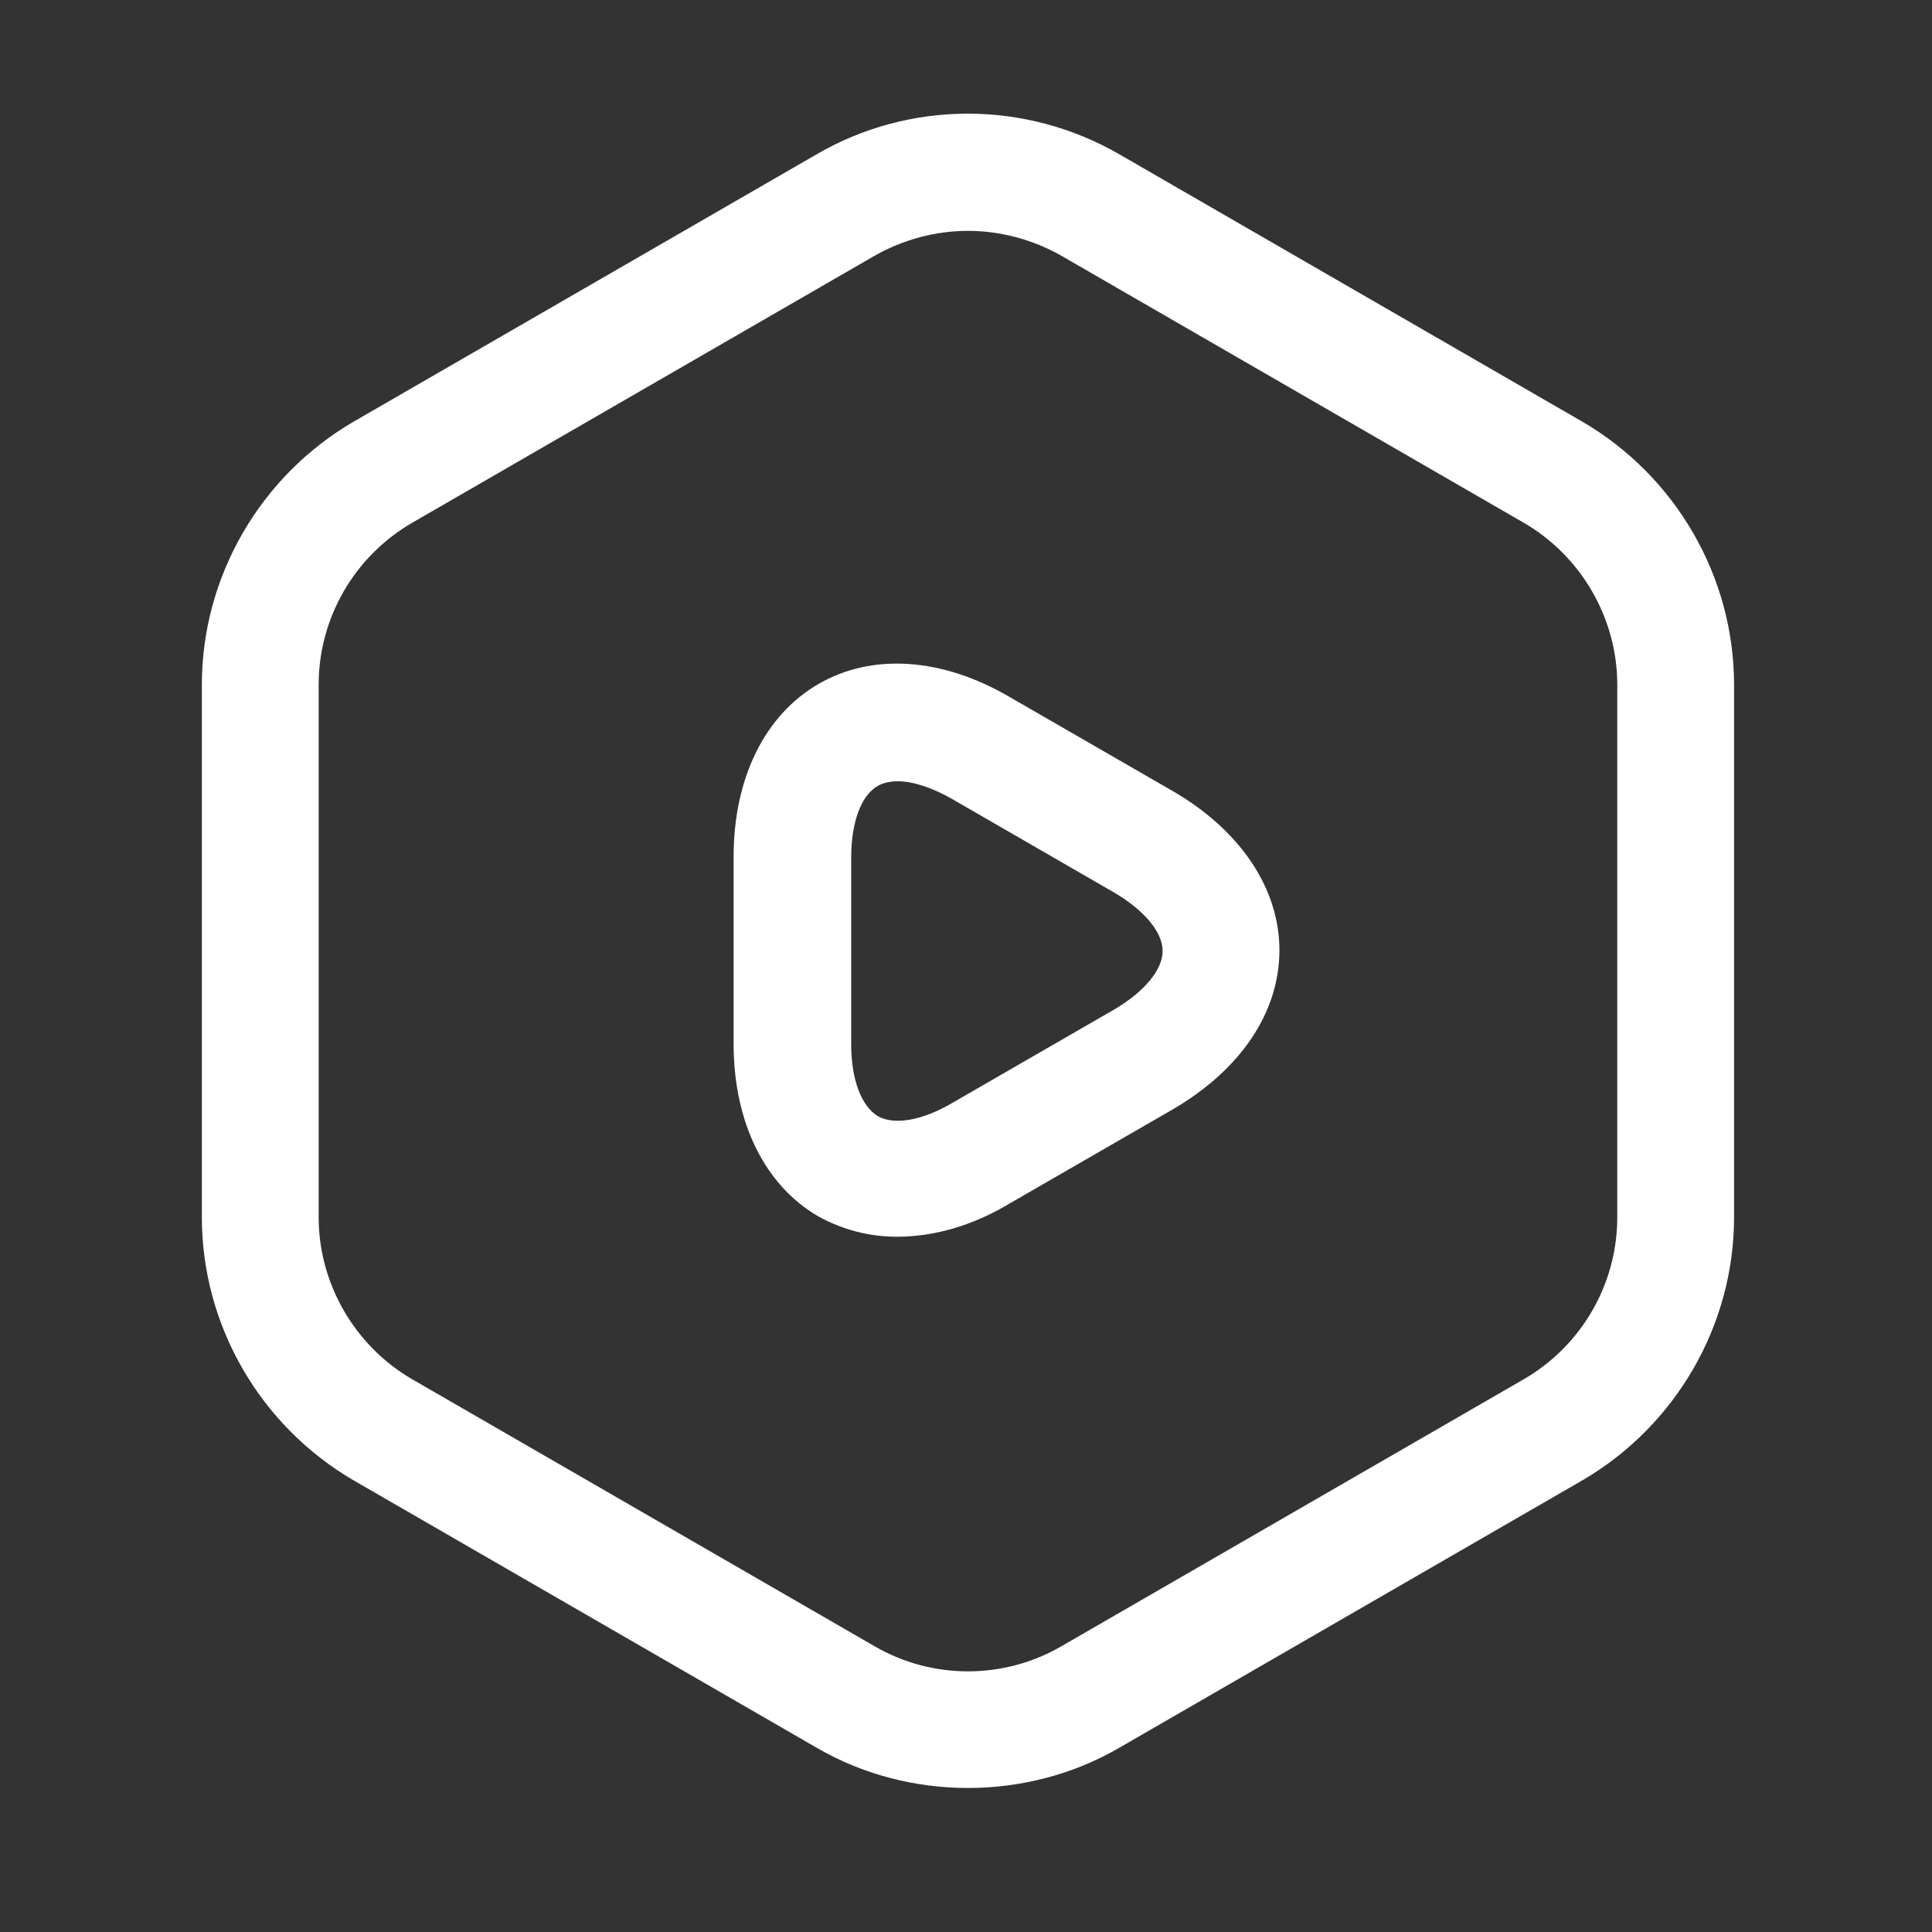 <svg width="31" height="31" viewBox="0 0 31 31" fill="none" xmlns="http://www.w3.org/2000/svg">
<rect x="0" y="0" width="31" height="31" fill="#333333" stroke="none"/>
<path d="M15.532 28.689C14.695 28.689 13.845 28.477 13.096 28.039L5.675 23.754C4.176 22.88 3.239 21.268 3.239 19.532V10.987C3.239 9.251 4.176 7.639 5.675 6.765L13.096 2.48C14.595 1.605 16.456 1.605 17.968 2.48L25.388 6.765C26.887 7.639 27.824 9.251 27.824 10.987V19.532C27.824 21.268 26.887 22.88 25.388 23.754L17.968 28.039C17.218 28.477 16.369 28.689 15.532 28.689ZM15.532 3.704C15.019 3.704 14.495 3.841 14.033 4.104L6.612 8.389C5.688 8.926 5.113 9.913 5.113 10.987V19.532C5.113 20.594 5.688 21.593 6.612 22.13L14.033 26.415C14.957 26.952 16.106 26.952 17.031 26.415L24.451 22.13C25.376 21.593 25.95 20.606 25.95 19.532V10.987C25.95 9.925 25.376 8.926 24.451 8.389L17.031 4.104C16.569 3.841 16.044 3.704 15.532 3.704Z" fill="white"/>
<path d="M14.395 19.844C13.945 19.844 13.52 19.732 13.133 19.519C12.271 19.02 11.771 18.008 11.771 16.746V13.748C11.771 12.486 12.271 11.474 13.133 10.975C13.995 10.475 15.12 10.55 16.206 11.187L18.805 12.686C19.892 13.311 20.529 14.248 20.529 15.247C20.529 16.246 19.904 17.171 18.805 17.808L16.206 19.307C15.607 19.669 14.982 19.844 14.395 19.844ZM14.407 12.536C14.283 12.536 14.17 12.561 14.083 12.611C13.82 12.761 13.658 13.186 13.658 13.76V16.759C13.658 17.321 13.82 17.745 14.083 17.908C14.345 18.058 14.795 17.983 15.282 17.696L17.88 16.197C18.367 15.909 18.655 15.559 18.655 15.259C18.655 14.96 18.367 14.61 17.88 14.323L15.282 12.823C14.957 12.636 14.645 12.536 14.407 12.536Z" fill="white"/>
</svg>

